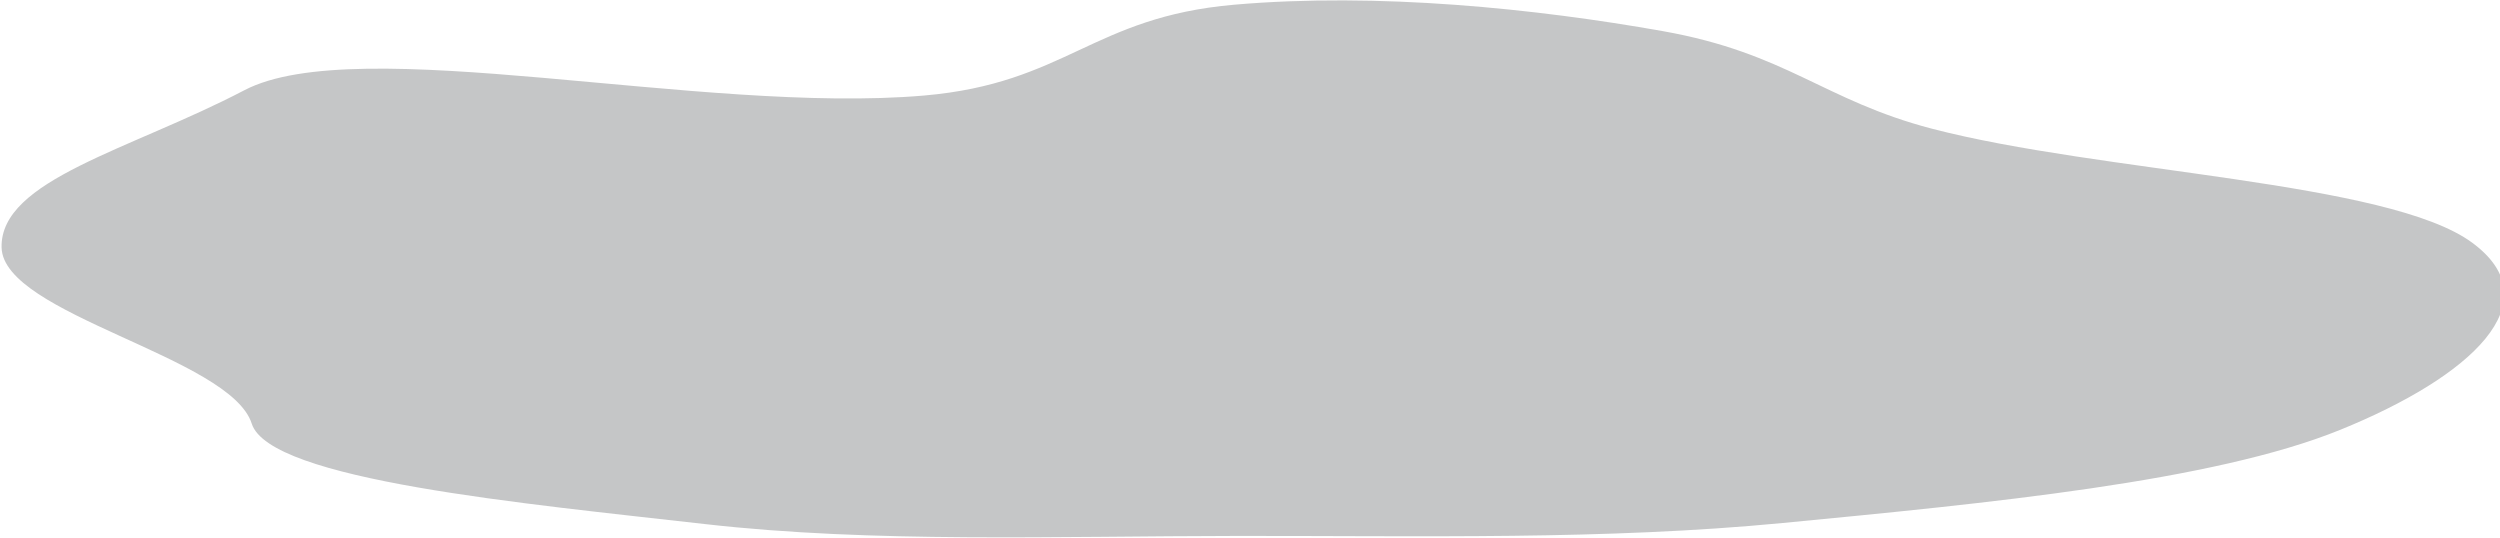 <svg width="1361" height="293" viewBox="0 0 1361 293" fill="none" xmlns="http://www.w3.org/2000/svg">
<path fill-rule="evenodd" clip-rule="evenodd" d="M671.861 2.567C750.12 -4.258 836.433 4.724 905.198 16.94C972.872 28.963 992.675 54.624 1051.65 70.037C1143.33 93.999 1300.34 98.583 1345.84 132.105C1389.83 164.519 1344.96 205.164 1274.12 233.957C1204.76 262.149 1082.71 273.917 970.306 284.739C874.048 294.007 774.499 291.664 673.776 291.76C574.97 291.854 475.144 295.713 383.723 285.299C285.622 274.124 146.816 261.425 137.037 230.619C125.495 194.265 1.68 171.302 0.862 134.727C0.039 97.862 70.936 81.624 132.982 49.146C194.765 16.805 381.858 62.485 502.969 52.017C580.326 45.33 594.556 9.308 671.861 2.567Z" fill="#c5c6c7"/>
</svg>
